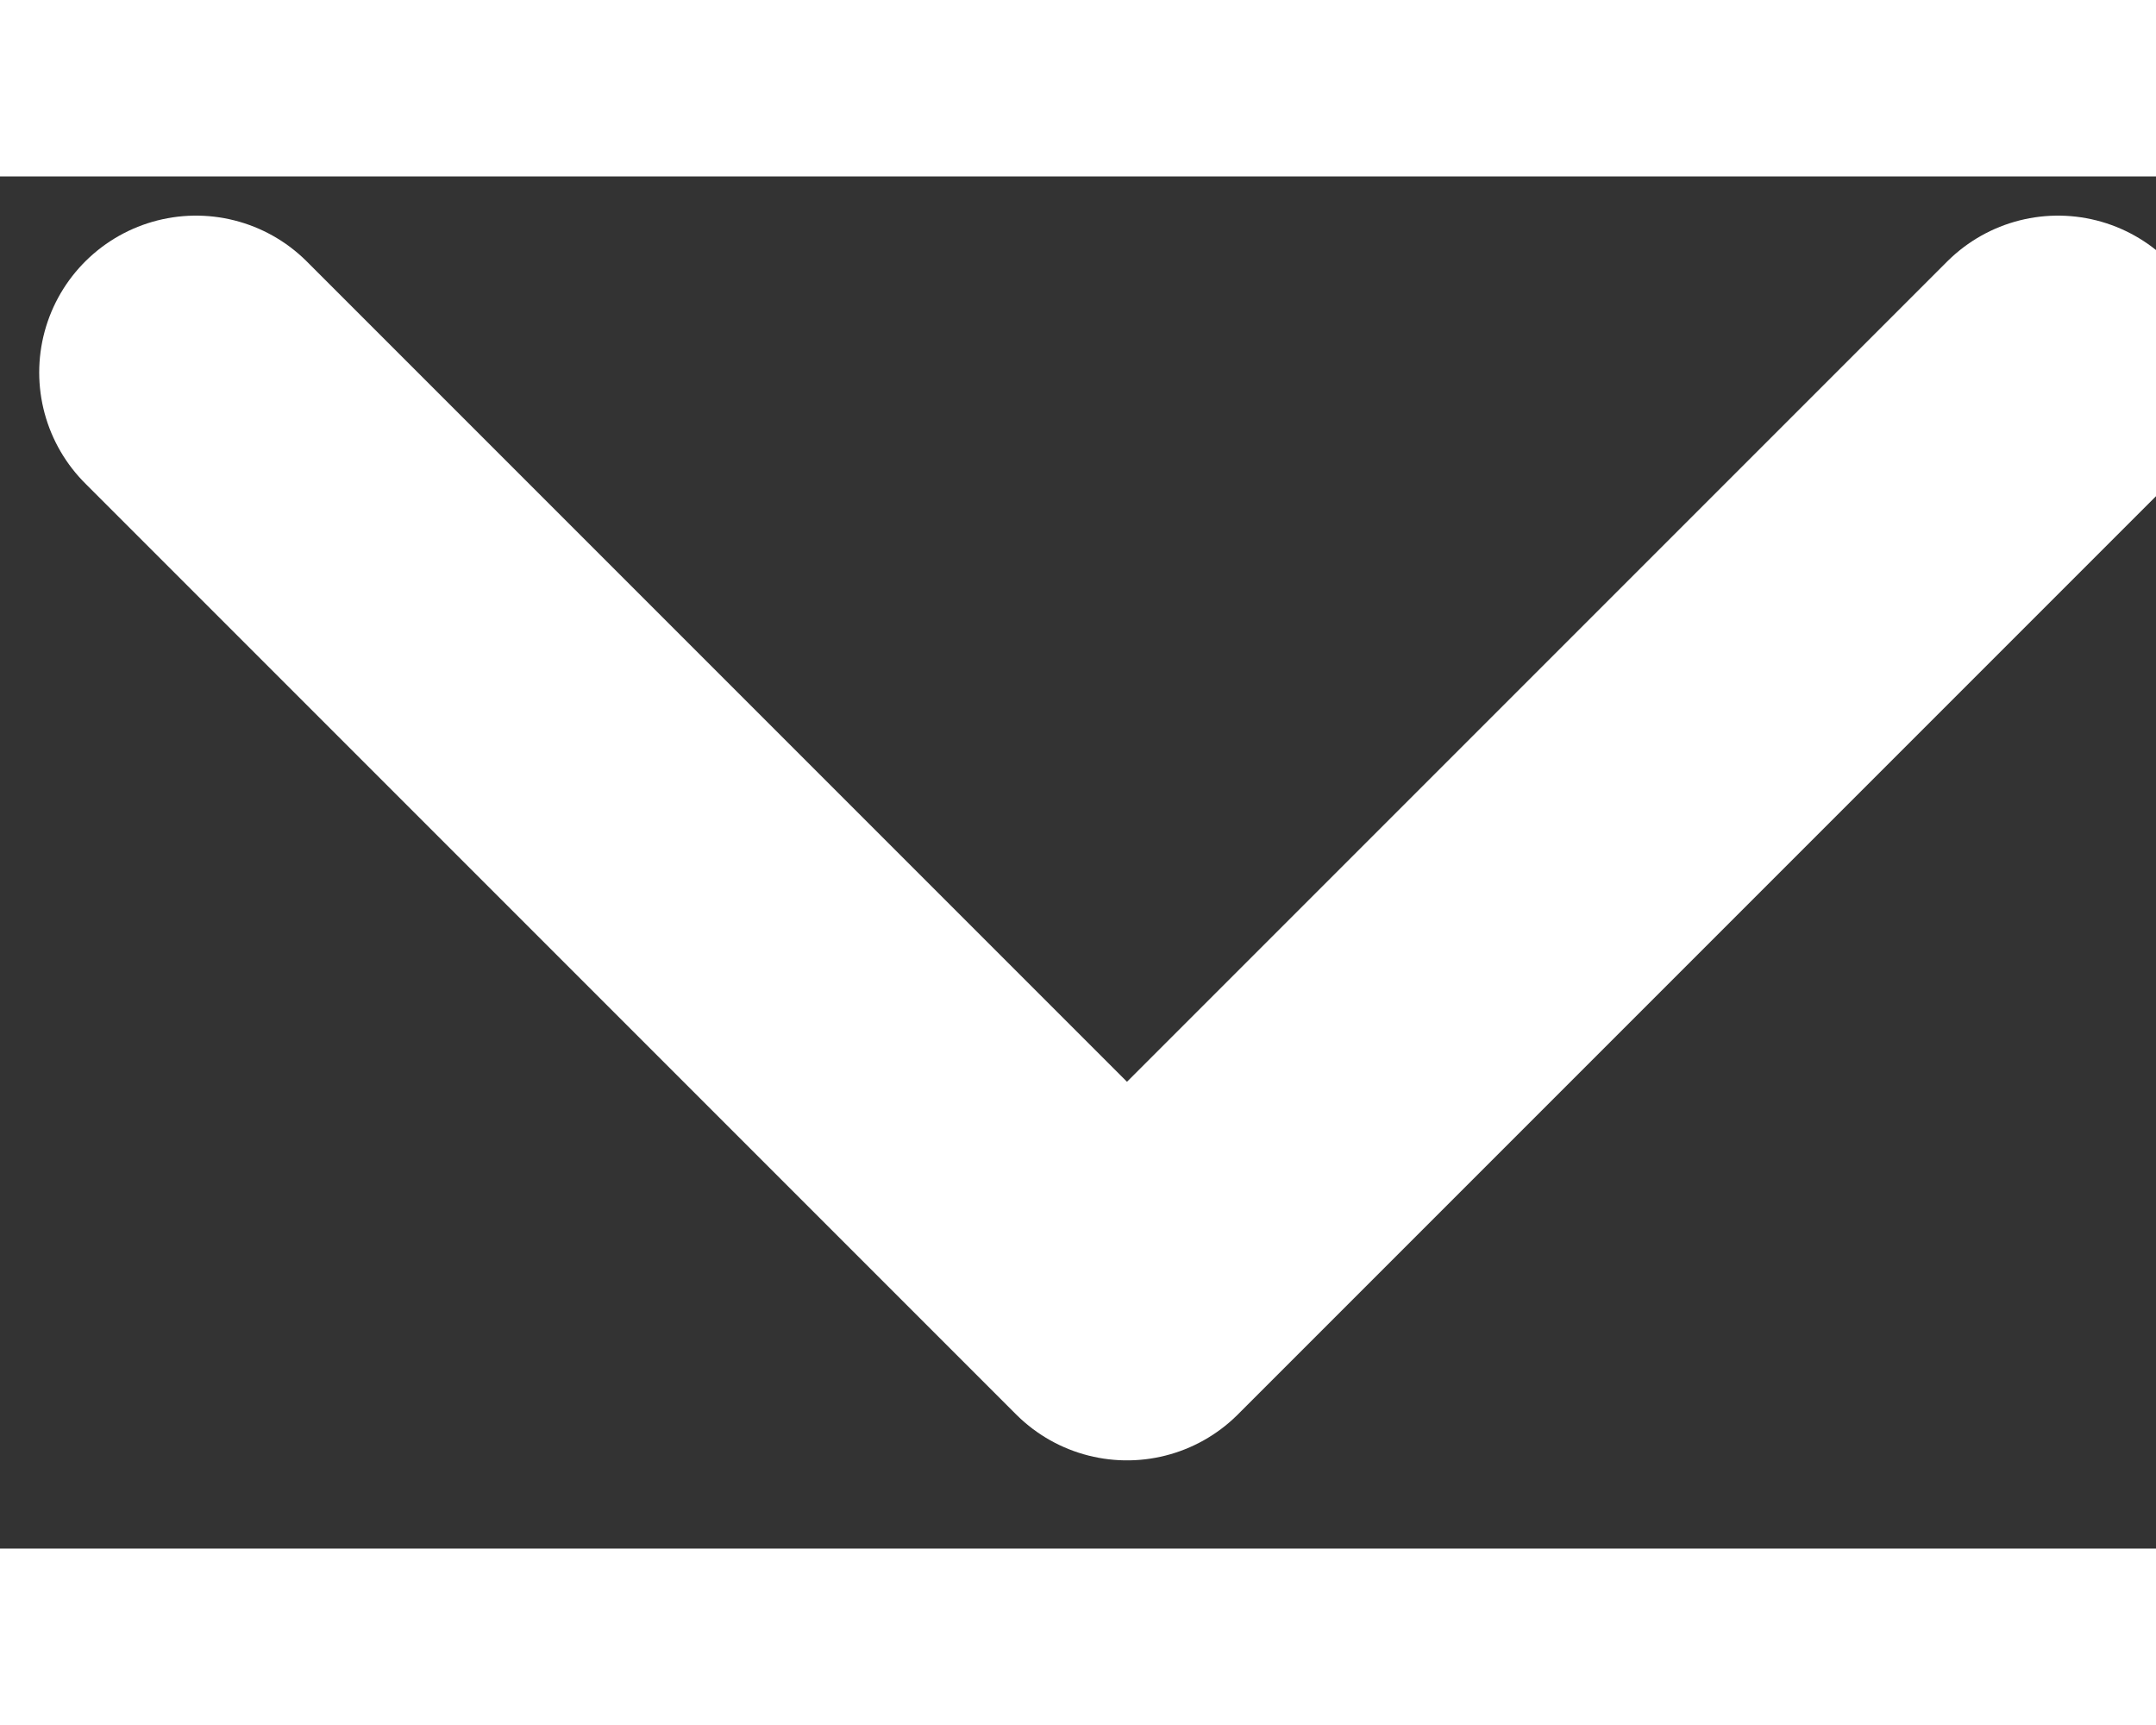 <svg width="10" height="8" viewBox="0 0 11 7" fill="none" xmlns="http://www.w3.org/2000/svg">
    <rect x="0" y="0" width="11" height="7" fill="#333333" stroke="none"/>
    <path d="M1 1L5.75 5.75L10.5 1" stroke="white" stroke-linecap="round" stroke-linejoin="round" stroke-width="1.6"/>
</svg>
